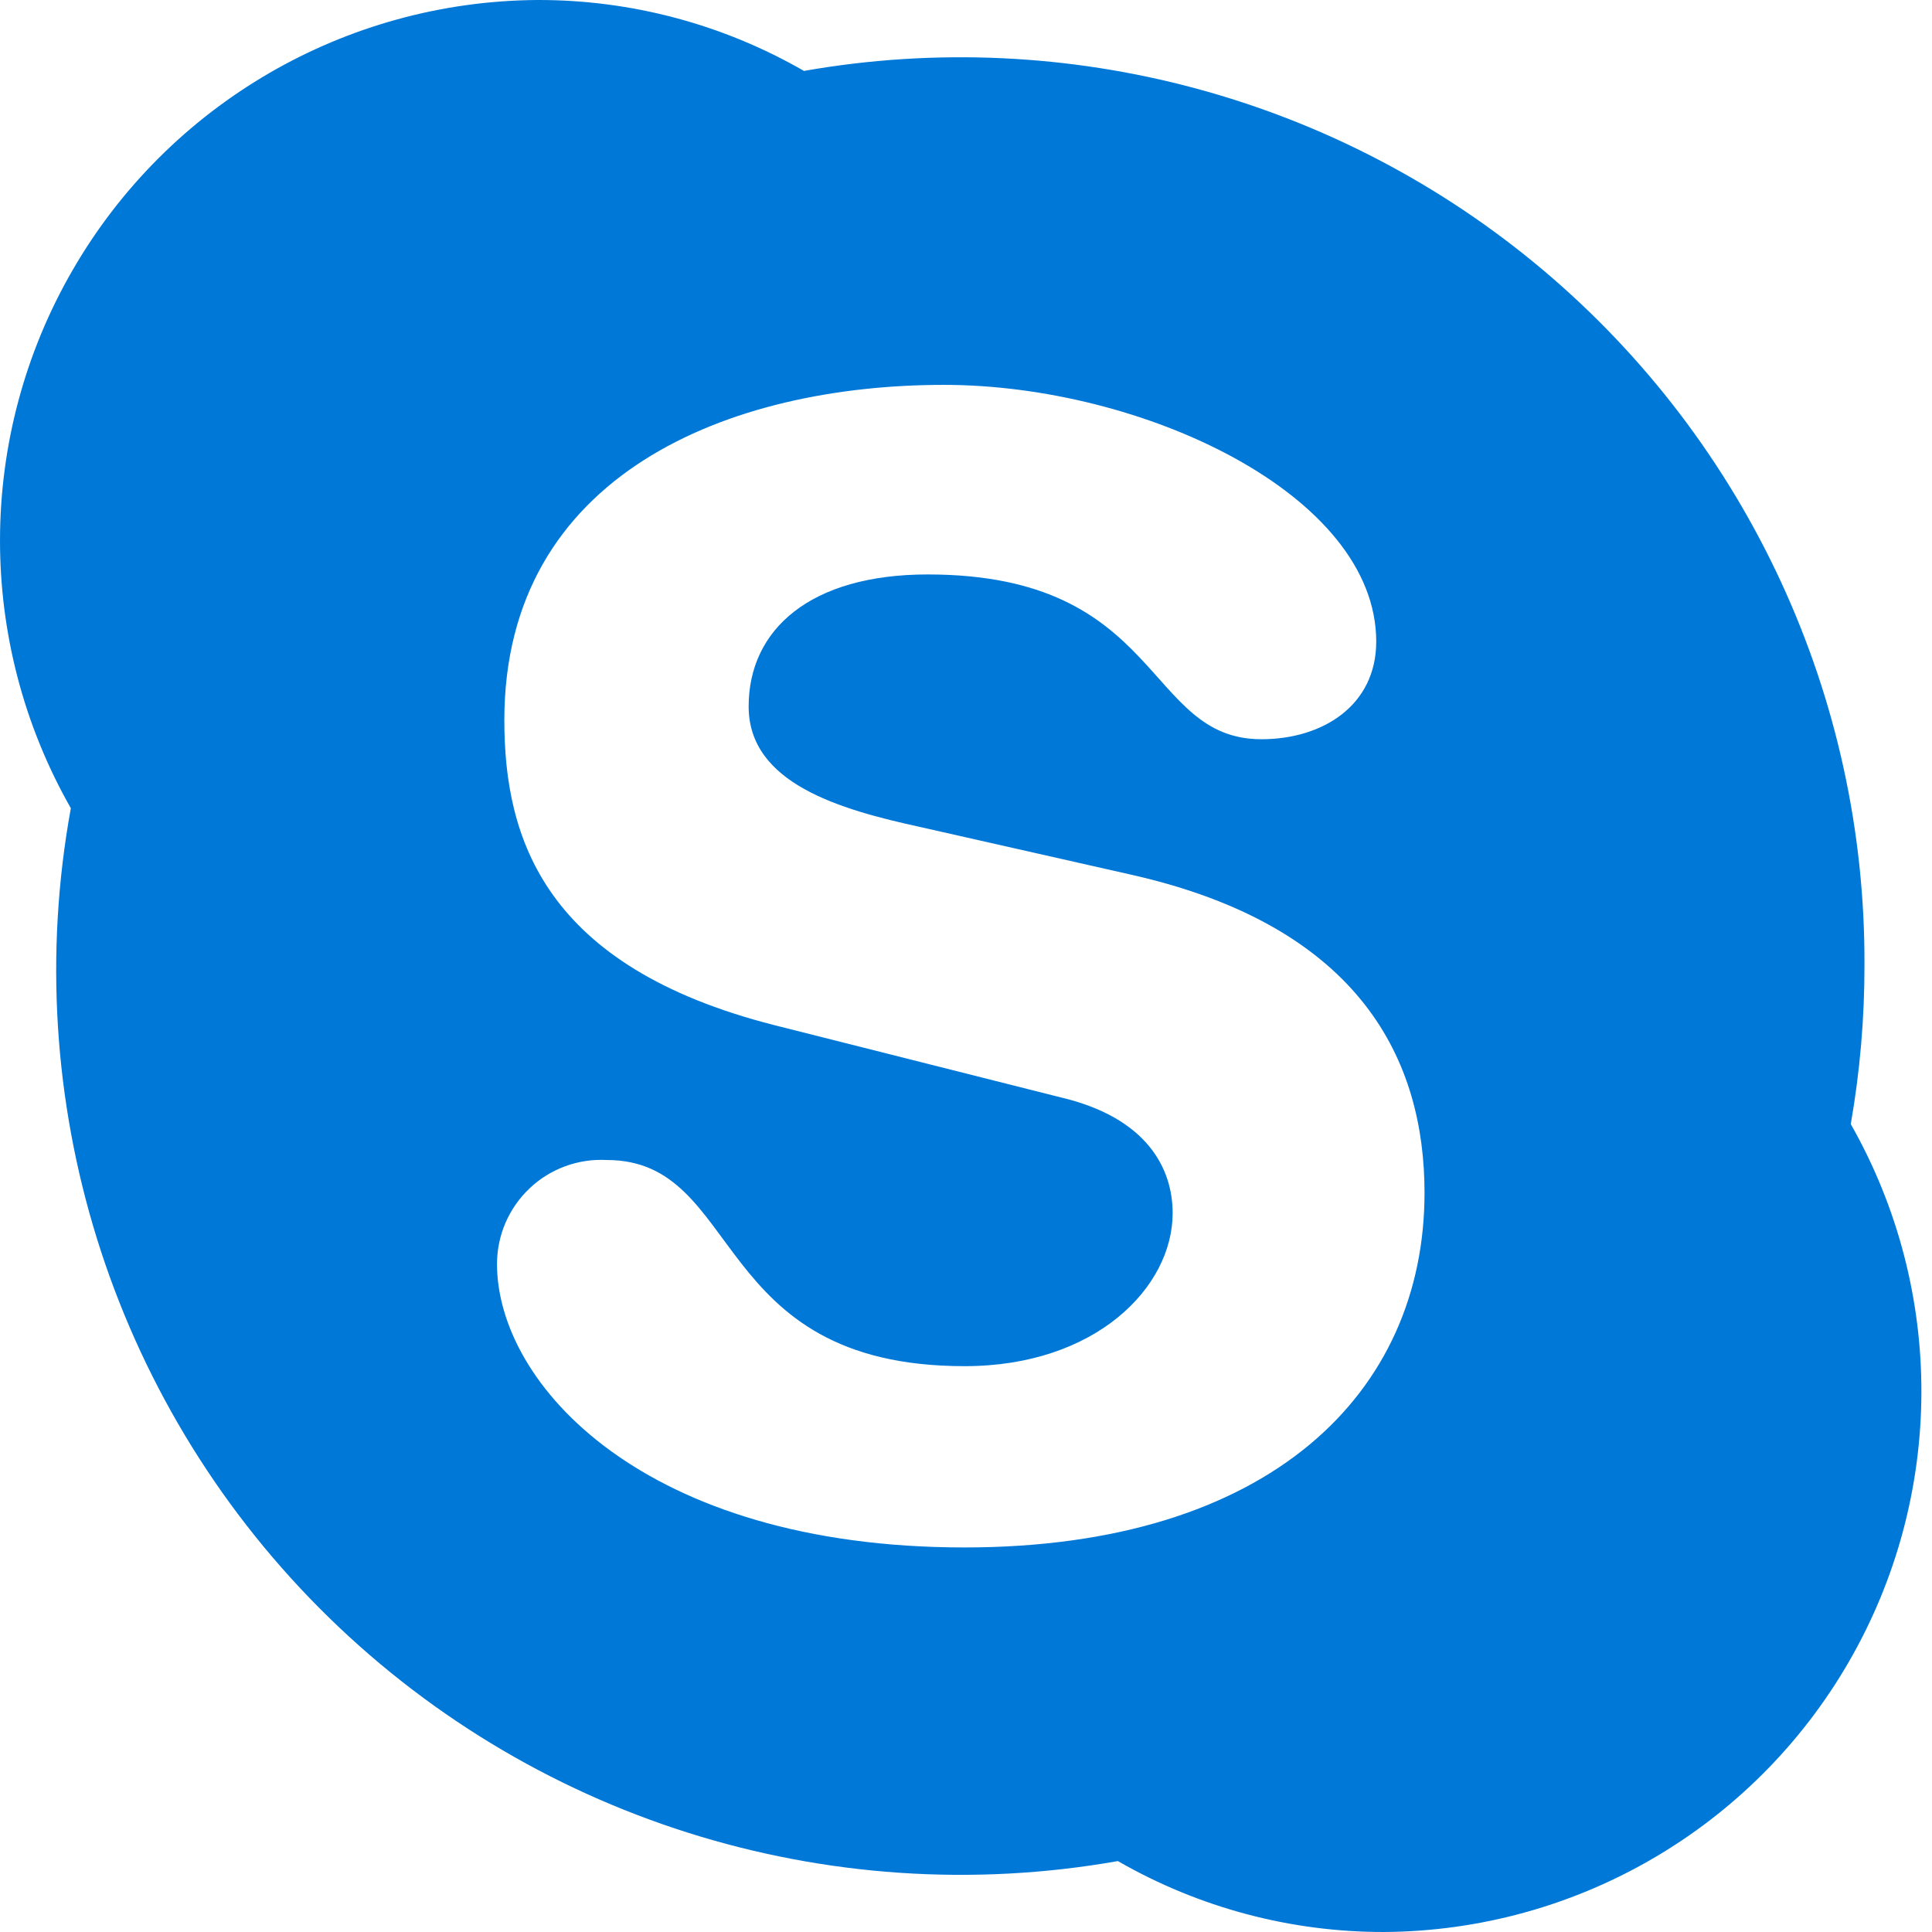 <svg width="24" height="24" viewBox="0 0 24 24" fill="none" xmlns="http://www.w3.org/2000/svg">
<path d="M11.983 19.223C7.996 19.223 6.174 17.192 6.174 15.702C6.174 15.347 6.32 15.007 6.578 14.763C6.835 14.518 7.183 14.391 7.537 14.41C9.244 14.41 8.798 16.971 11.983 16.971C13.611 16.971 14.567 15.991 14.567 15.07C14.567 14.517 14.251 13.885 13.176 13.632L9.62 12.735C6.763 12.008 6.265 10.419 6.265 8.946C6.265 5.887 9.063 4.781 11.726 4.781C14.18 4.781 17.096 6.136 17.096 7.97C17.096 8.76 16.436 9.183 15.669 9.183C14.211 9.183 14.456 7.136 11.524 7.136C10.066 7.136 9.3 7.82 9.3 8.776C9.3 9.732 10.434 10.056 11.43 10.273L14.053 10.866C16.93 11.514 17.696 13.201 17.696 14.817C17.696 17.303 15.772 19.223 11.979 19.223H11.983ZM22.991 13.964C23.105 13.311 23.162 12.65 23.161 11.988C23.175 8.662 21.713 5.5 19.17 3.356C16.627 1.212 13.264 0.305 9.987 0.881C8.98 0.301 7.838 -0.003 6.676 1.65041e-05C4.291 0.015 2.092 1.293 0.9 3.359C-0.293 5.424 -0.3 7.967 0.88 10.04C0.221 13.658 1.375 17.369 3.968 19.977C6.561 22.584 10.266 23.758 13.887 23.119C14.893 23.698 16.034 24.002 17.194 24C19.578 23.985 21.776 22.707 22.968 20.642C24.16 18.578 24.169 16.036 22.991 13.964Z" fill="#0078D7"/>
</svg>
